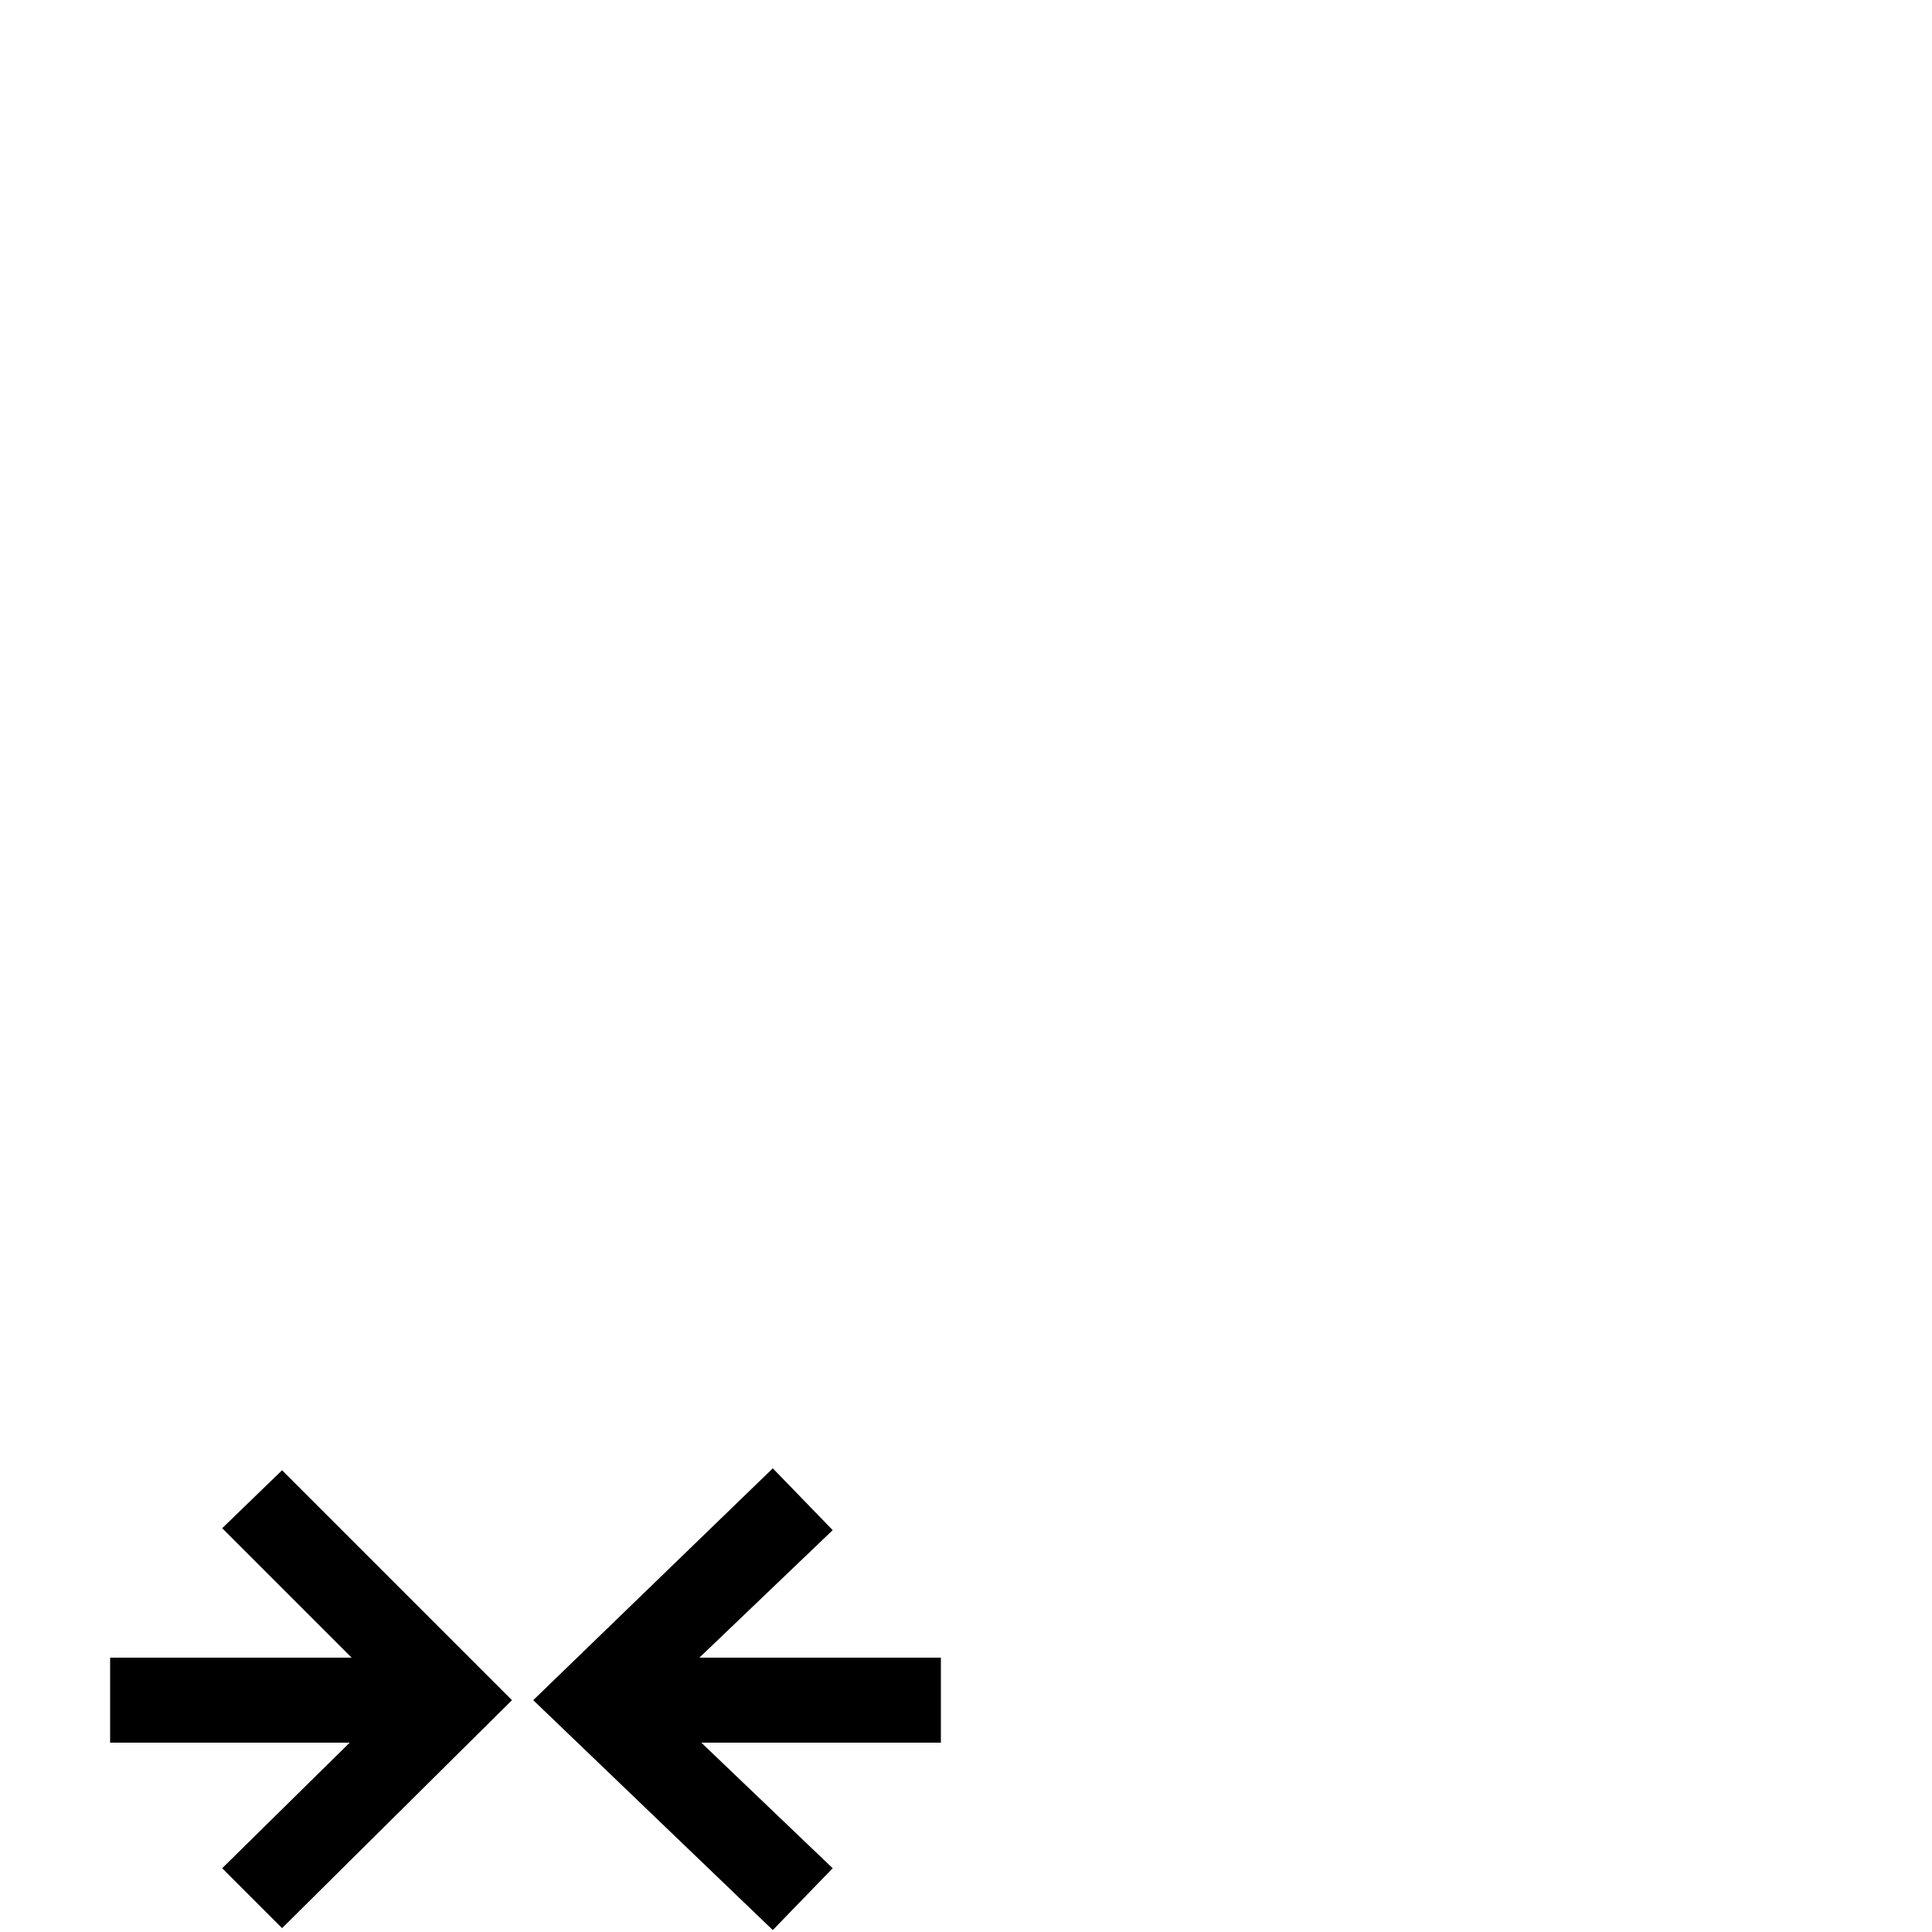 <?xml version="1.0" encoding="UTF-8" standalone="no"?>
<!-- Created with Inkscape (http://www.inkscape.org/) -->

<svg
   xmlns:dc="http://purl.org/dc/elements/1.1/"
   xmlns:cc="http://creativecommons.org/ns#"
   xmlns:rdf="http://www.w3.org/1999/02/22-rdf-syntax-ns#"
   xmlns:svg="http://www.w3.org/2000/svg"
   xmlns="http://www.w3.org/2000/svg"
   version="1.1"
   width="100%"
   height="100%"
   viewBox="0 -200 1000 1000"
   id="svg3061">
  <defs
     id="defs3069" />
  <g
     transform="matrix(1,0,0,-1,0,800)"
     id="g3063">
    <path
       d="m 182,142 -67,67 31,30 L 265,120 146,2 115,33 181,98 H 57 v 44 h 125 z m 180,0 H 487 V 98 H 363 L 431,33 400,1 276,120 400,240 431,208 z"
       id="path3065"
       style="fill:currentColor" />
  </g>
</svg>
